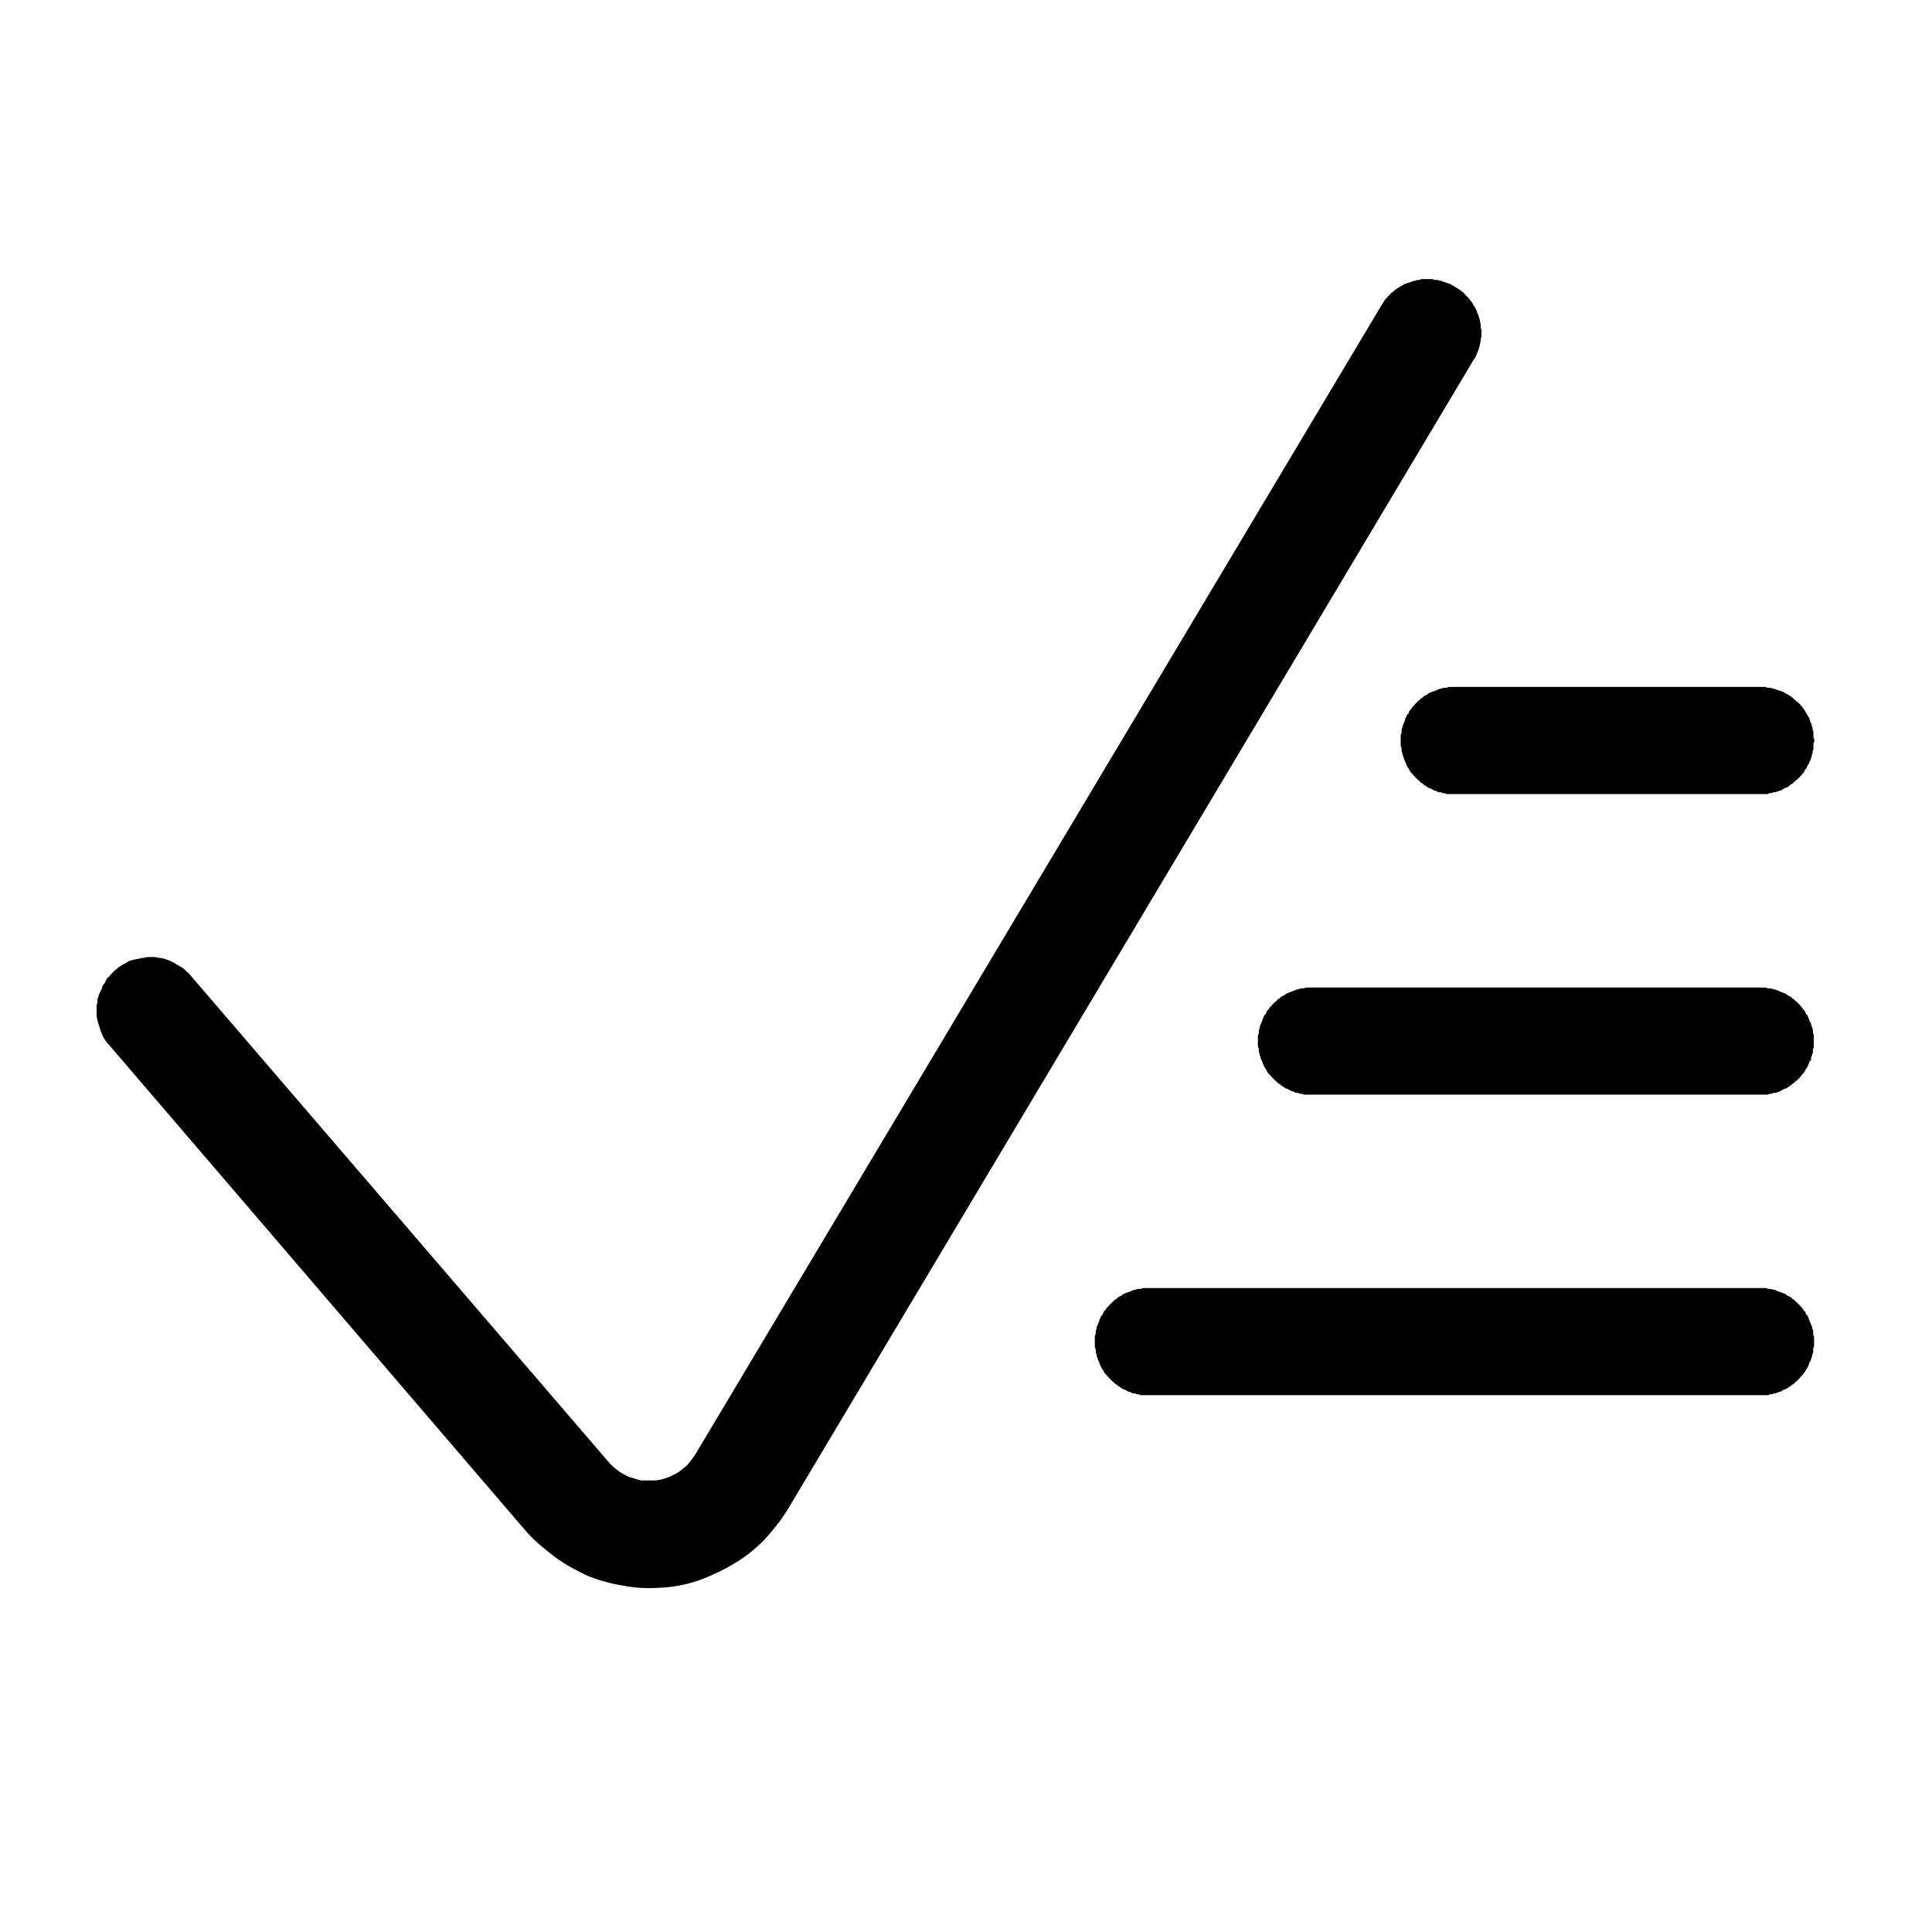 <svg xmlns="http://www.w3.org/2000/svg" xmlns:xlink="http://www.w3.org/1999/xlink" width="22" height="22" viewBox="0 0 22 22" fill="none"><defs><rect id="path_0" x="0" y="0" width="22" height="22" /><filter id="filter_2" x="1.1" y="3.178" width="19.556" height="14.904" filterUnits="userSpaceOnUse" color-interpolation-filters="sRGB"></filter></defs><g opacity="1" transform="translate(0 0)  rotate(0 11 11)"><mask id="bg-mask-0" fill="white"><use xlink:href="#path_0"></use></mask><g mask="url(#bg-mask-0)" ><path id="并集" fill-rule="evenodd" style="fill:#000000" transform="translate(1.1 3.178)  rotate(0 9.778 7.452)" opacity="1" d="M6.82 13.38C6.79 13.43 6.76 13.46 6.73 13.5C6.7 13.53 6.66 13.56 6.62 13.59C6.58 13.61 6.53 13.64 6.49 13.65C6.44 13.67 6.39 13.68 6.35 13.68L6.2 13.68C6.15 13.67 6.11 13.65 6.06 13.64C6.02 13.62 5.98 13.6 5.94 13.57C5.9 13.54 5.86 13.51 5.83 13.47L1.07 7.93C1.06 7.92 1.05 7.9 1.03 7.89L0.99 7.85C0.97 7.84 0.96 7.83 0.94 7.82C0.92 7.81 0.9 7.8 0.89 7.79L0.83 7.76C0.81 7.75 0.79 7.75 0.78 7.74C0.76 7.74 0.74 7.73 0.72 7.73C0.7 7.73 0.68 7.72 0.66 7.72L0.6 7.72C0.58 7.72 0.56 7.72 0.54 7.73C0.52 7.73 0.5 7.73 0.48 7.74C0.46 7.74 0.44 7.75 0.42 7.75C0.4 7.76 0.38 7.76 0.36 7.77C0.35 7.78 0.33 7.79 0.31 7.8C0.29 7.81 0.28 7.82 0.26 7.83C0.24 7.84 0.23 7.86 0.21 7.87L0.17 7.91C0.15 7.93 0.14 7.95 0.12 7.96L0.09 8.02C0.07 8.04 0.06 8.06 0.06 8.08L0.03 8.14C0.02 8.16 0.02 8.18 0.01 8.2C0.01 8.22 0.01 8.25 0 8.27L0 8.33C0 8.37 0 8.41 0.01 8.44C0.02 8.48 0.03 8.51 0.04 8.54C0.05 8.58 0.07 8.61 0.08 8.64C0.1 8.67 0.12 8.7 0.15 8.73L4.9 14.27C5 14.38 5.11 14.47 5.23 14.56C5.34 14.64 5.47 14.71 5.6 14.77C5.73 14.82 5.87 14.86 6.01 14.88C6.16 14.91 6.3 14.91 6.45 14.9C6.6 14.89 6.74 14.86 6.88 14.81C7.01 14.76 7.14 14.7 7.27 14.62C7.39 14.55 7.5 14.46 7.6 14.36C7.7 14.25 7.79 14.14 7.87 14.01L15.68 0.92C15.69 0.91 15.7 0.89 15.71 0.87C15.72 0.85 15.72 0.83 15.73 0.82C15.74 0.8 15.74 0.78 15.75 0.76C15.75 0.74 15.76 0.72 15.76 0.7C15.76 0.68 15.77 0.66 15.77 0.64L15.77 0.58C15.76 0.56 15.76 0.54 15.76 0.52C15.76 0.5 15.75 0.48 15.75 0.46C15.74 0.44 15.74 0.42 15.73 0.4C15.72 0.39 15.72 0.37 15.71 0.35C15.7 0.33 15.69 0.31 15.68 0.3C15.67 0.28 15.66 0.26 15.65 0.25C15.63 0.23 15.62 0.21 15.61 0.2C15.59 0.19 15.58 0.17 15.57 0.16C15.55 0.14 15.53 0.13 15.52 0.12C15.5 0.11 15.49 0.1 15.47 0.09C15.46 0.08 15.45 0.08 15.44 0.07C15.43 0.07 15.42 0.06 15.42 0.06C15.41 0.05 15.4 0.05 15.39 0.05C15.38 0.04 15.37 0.04 15.36 0.04C15.35 0.03 15.34 0.03 15.33 0.03C15.32 0.02 15.31 0.02 15.3 0.02C15.29 0.02 15.28 0.01 15.27 0.01L15.24 0.01C15.23 0.01 15.22 0 15.21 0L15.09 0C15.08 0 15.07 0.01 15.06 0.01L15.04 0.01C15.03 0.01 15.02 0.02 15.01 0.02C15 0.02 14.99 0.02 14.98 0.03C14.97 0.03 14.96 0.03 14.95 0.04C14.94 0.04 14.93 0.04 14.92 0.05C14.91 0.05 14.9 0.05 14.89 0.06C14.88 0.06 14.88 0.07 14.87 0.07C14.86 0.08 14.85 0.08 14.84 0.09C14.83 0.09 14.82 0.1 14.82 0.1C14.81 0.11 14.8 0.11 14.79 0.12C14.78 0.13 14.77 0.13 14.77 0.14C14.76 0.15 14.75 0.15 14.74 0.16C14.74 0.17 14.73 0.17 14.72 0.18C14.72 0.19 14.71 0.19 14.7 0.2C14.7 0.21 14.69 0.22 14.68 0.22C14.68 0.23 14.67 0.24 14.66 0.25C14.66 0.26 14.65 0.26 14.65 0.27C14.64 0.28 14.64 0.29 14.63 0.3L6.82 13.38Z M19.54 5.404L19.54 5.374C19.55 5.364 19.55 5.354 19.55 5.344L19.55 5.284C19.56 5.274 19.56 5.264 19.56 5.254C19.56 5.244 19.56 5.234 19.55 5.224L19.55 5.164C19.55 5.154 19.55 5.144 19.54 5.134L19.54 5.104C19.53 5.094 19.53 5.084 19.53 5.074C19.53 5.064 19.52 5.054 19.52 5.054C19.52 5.044 19.51 5.034 19.51 5.024C19.51 5.014 19.5 5.004 19.5 4.994C19.49 4.984 19.49 4.974 19.48 4.964C19.48 4.954 19.47 4.954 19.47 4.944C19.46 4.934 19.46 4.924 19.45 4.914C19.45 4.904 19.44 4.904 19.44 4.894C19.43 4.884 19.42 4.874 19.42 4.864C19.41 4.864 19.4 4.854 19.4 4.844C19.39 4.834 19.38 4.834 19.38 4.824C19.37 4.814 19.36 4.814 19.35 4.804C19.35 4.794 19.34 4.794 19.33 4.784L19.31 4.764C19.3 4.754 19.29 4.754 19.28 4.744C19.28 4.744 19.27 4.734 19.26 4.734C19.25 4.724 19.24 4.724 19.23 4.714C19.22 4.714 19.21 4.704 19.21 4.704C19.2 4.694 19.19 4.694 19.18 4.694C19.17 4.684 19.16 4.684 19.15 4.684C19.14 4.674 19.13 4.674 19.12 4.674C19.11 4.664 19.1 4.664 19.09 4.664C19.08 4.664 19.07 4.654 19.06 4.654L19.03 4.654C19.02 4.654 19.01 4.644 19 4.644L15.4 4.644C15.39 4.644 15.38 4.654 15.37 4.654L15.34 4.654C15.33 4.654 15.32 4.664 15.31 4.664C15.3 4.664 15.29 4.664 15.28 4.674C15.27 4.674 15.26 4.674 15.26 4.684C15.25 4.684 15.24 4.684 15.23 4.694C15.22 4.694 15.21 4.694 15.2 4.704C15.19 4.704 15.18 4.714 15.17 4.714L15.15 4.734C15.14 4.734 15.13 4.744 15.12 4.744L15.1 4.764C15.09 4.774 15.08 4.774 15.07 4.784C15.07 4.794 15.06 4.794 15.05 4.804L15.03 4.824L15.01 4.844C15 4.854 15 4.864 14.99 4.864C14.98 4.874 14.98 4.884 14.97 4.894L14.95 4.914C14.95 4.924 14.94 4.934 14.94 4.944L14.92 4.964C14.92 4.974 14.91 4.984 14.91 4.994C14.9 5.004 14.9 5.014 14.9 5.024C14.89 5.034 14.89 5.044 14.89 5.054C14.88 5.054 14.88 5.064 14.88 5.074C14.87 5.084 14.87 5.094 14.87 5.104C14.87 5.114 14.86 5.124 14.86 5.134L14.86 5.164C14.86 5.174 14.85 5.184 14.85 5.194L14.85 5.314C14.85 5.324 14.86 5.334 14.86 5.344L14.86 5.374C14.86 5.384 14.87 5.394 14.87 5.404C14.87 5.414 14.87 5.424 14.88 5.434C14.88 5.444 14.88 5.454 14.89 5.464C14.89 5.474 14.89 5.484 14.9 5.484C14.9 5.494 14.9 5.504 14.91 5.514C14.91 5.524 14.92 5.534 14.92 5.544C14.93 5.554 14.93 5.564 14.94 5.574C14.94 5.574 14.95 5.584 14.95 5.594C14.96 5.604 14.96 5.614 14.97 5.624C14.98 5.624 14.98 5.634 14.99 5.644L15.01 5.664C15.02 5.674 15.02 5.684 15.03 5.684C15.04 5.694 15.04 5.704 15.05 5.704L15.07 5.724C15.08 5.734 15.09 5.744 15.1 5.744L15.12 5.764C15.13 5.764 15.14 5.774 15.15 5.784C15.16 5.784 15.16 5.794 15.17 5.794C15.18 5.794 15.19 5.804 15.2 5.804C15.21 5.814 15.22 5.814 15.23 5.824C15.24 5.824 15.25 5.824 15.26 5.834C15.26 5.834 15.27 5.834 15.28 5.844L15.31 5.844C15.32 5.854 15.33 5.854 15.34 5.854C15.35 5.854 15.36 5.854 15.37 5.864L19.03 5.864C19.04 5.854 19.05 5.854 19.06 5.854C19.07 5.854 19.08 5.854 19.09 5.844L19.12 5.844C19.13 5.834 19.14 5.834 19.15 5.834C19.16 5.824 19.17 5.824 19.18 5.824C19.19 5.814 19.2 5.814 19.21 5.804C19.21 5.804 19.22 5.794 19.23 5.794C19.24 5.794 19.25 5.784 19.26 5.784L19.28 5.764C19.29 5.754 19.3 5.754 19.31 5.744C19.32 5.744 19.32 5.734 19.33 5.724C19.34 5.724 19.35 5.714 19.35 5.704C19.36 5.704 19.37 5.694 19.38 5.684L19.4 5.664C19.4 5.654 19.41 5.654 19.42 5.644C19.42 5.634 19.43 5.624 19.44 5.624C19.44 5.614 19.45 5.604 19.45 5.594C19.46 5.584 19.46 5.574 19.47 5.574C19.47 5.564 19.48 5.554 19.48 5.544C19.49 5.534 19.49 5.524 19.5 5.514C19.5 5.504 19.51 5.494 19.51 5.484C19.51 5.484 19.52 5.474 19.52 5.464C19.52 5.454 19.53 5.444 19.53 5.434C19.53 5.424 19.53 5.414 19.54 5.404Z M19.454 8.337L19.434 8.317C19.424 8.307 19.424 8.297 19.414 8.287L19.394 8.267C19.394 8.257 19.384 8.257 19.374 8.247C19.374 8.237 19.364 8.237 19.354 8.227L19.334 8.207C19.324 8.197 19.314 8.197 19.304 8.187C19.304 8.177 19.294 8.177 19.284 8.167C19.274 8.167 19.264 8.157 19.254 8.157C19.254 8.147 19.244 8.147 19.234 8.137C19.224 8.137 19.214 8.127 19.204 8.127C19.194 8.117 19.184 8.117 19.174 8.117C19.164 8.107 19.164 8.107 19.154 8.107C19.144 8.097 19.134 8.097 19.124 8.097C19.114 8.087 19.104 8.087 19.094 8.087C19.084 8.087 19.074 8.077 19.064 8.077L19.034 8.077C19.024 8.077 19.014 8.067 19.004 8.067L13.774 8.067C13.764 8.067 13.754 8.077 13.744 8.077L13.714 8.077C13.704 8.077 13.694 8.087 13.684 8.087C13.674 8.087 13.664 8.087 13.654 8.097C13.644 8.097 13.634 8.097 13.634 8.107C13.624 8.107 13.614 8.107 13.604 8.117C13.594 8.117 13.584 8.117 13.574 8.127C13.564 8.127 13.554 8.137 13.544 8.137L13.524 8.157C13.514 8.157 13.504 8.167 13.494 8.167L13.474 8.187C13.464 8.197 13.454 8.197 13.444 8.207C13.444 8.217 13.434 8.217 13.424 8.227L13.404 8.247L13.384 8.267C13.374 8.277 13.374 8.287 13.364 8.287C13.354 8.297 13.354 8.307 13.344 8.317L13.324 8.337C13.324 8.347 13.314 8.357 13.314 8.367L13.294 8.387C13.294 8.397 13.284 8.407 13.284 8.417C13.274 8.427 13.274 8.437 13.274 8.447C13.264 8.457 13.264 8.467 13.264 8.477C13.254 8.477 13.254 8.487 13.254 8.497C13.244 8.507 13.244 8.517 13.244 8.527C13.244 8.537 13.234 8.547 13.234 8.557L13.234 8.587C13.234 8.597 13.224 8.607 13.224 8.617L13.224 8.737C13.224 8.747 13.234 8.757 13.234 8.767L13.234 8.797C13.234 8.807 13.244 8.817 13.244 8.827C13.244 8.837 13.244 8.847 13.254 8.857C13.254 8.867 13.254 8.877 13.264 8.887C13.264 8.897 13.264 8.907 13.274 8.907C13.274 8.917 13.274 8.927 13.284 8.937C13.284 8.947 13.294 8.957 13.294 8.967C13.304 8.977 13.304 8.987 13.314 8.997C13.314 8.997 13.324 9.007 13.324 9.017C13.334 9.027 13.334 9.037 13.344 9.047C13.354 9.047 13.354 9.057 13.364 9.067L13.384 9.087C13.394 9.097 13.394 9.107 13.404 9.107C13.414 9.117 13.414 9.127 13.424 9.127L13.444 9.147C13.454 9.157 13.464 9.167 13.474 9.167L13.494 9.187C13.504 9.187 13.514 9.197 13.524 9.207C13.534 9.207 13.534 9.217 13.544 9.217C13.554 9.217 13.564 9.227 13.574 9.227C13.584 9.237 13.594 9.237 13.604 9.247C13.614 9.247 13.624 9.247 13.634 9.257C13.634 9.257 13.644 9.257 13.654 9.267L13.684 9.267C13.694 9.277 13.704 9.277 13.714 9.277C13.724 9.277 13.734 9.277 13.744 9.287L19.034 9.287C19.044 9.277 19.054 9.277 19.064 9.277C19.074 9.277 19.084 9.277 19.094 9.267L19.124 9.267C19.134 9.257 19.144 9.257 19.154 9.257C19.164 9.247 19.164 9.247 19.174 9.247C19.184 9.237 19.194 9.237 19.204 9.227C19.214 9.227 19.224 9.217 19.234 9.217C19.244 9.217 19.254 9.207 19.254 9.207C19.264 9.197 19.274 9.187 19.284 9.187C19.294 9.177 19.304 9.177 19.304 9.167C19.314 9.167 19.324 9.157 19.334 9.147C19.344 9.147 19.344 9.137 19.354 9.127C19.364 9.127 19.374 9.117 19.374 9.107C19.384 9.107 19.394 9.097 19.394 9.087C19.404 9.077 19.414 9.077 19.414 9.067C19.424 9.057 19.424 9.047 19.434 9.047C19.444 9.037 19.444 9.027 19.454 9.017C19.454 9.007 19.464 8.997 19.464 8.997C19.474 8.987 19.474 8.977 19.484 8.967C19.484 8.957 19.494 8.947 19.494 8.937C19.504 8.927 19.504 8.917 19.504 8.907C19.514 8.907 19.514 8.897 19.524 8.887L19.524 8.857C19.534 8.847 19.534 8.837 19.534 8.827C19.544 8.817 19.544 8.807 19.544 8.797L19.544 8.767C19.554 8.757 19.554 8.747 19.554 8.737L19.554 8.617C19.554 8.607 19.554 8.597 19.544 8.587L19.544 8.557C19.544 8.547 19.544 8.537 19.534 8.527C19.534 8.517 19.534 8.507 19.524 8.497L19.524 8.477C19.514 8.467 19.514 8.457 19.504 8.447C19.504 8.437 19.504 8.427 19.494 8.417C19.494 8.407 19.484 8.397 19.484 8.387L19.464 8.367C19.464 8.357 19.454 8.347 19.454 8.337Z M11.887 12.709L19.037 12.709C19.047 12.699 19.057 12.699 19.067 12.699C19.077 12.699 19.087 12.699 19.097 12.689L19.127 12.689C19.127 12.679 19.137 12.679 19.147 12.679C19.157 12.669 19.167 12.669 19.177 12.669C19.187 12.659 19.197 12.659 19.207 12.649C19.217 12.649 19.227 12.639 19.237 12.639C19.237 12.639 19.247 12.629 19.257 12.629C19.267 12.619 19.277 12.609 19.287 12.609L19.307 12.589C19.317 12.589 19.327 12.579 19.337 12.569L19.357 12.549C19.367 12.549 19.367 12.539 19.377 12.529C19.387 12.529 19.387 12.519 19.397 12.509L19.417 12.489C19.427 12.479 19.427 12.469 19.437 12.469C19.437 12.459 19.447 12.449 19.457 12.439C19.457 12.429 19.467 12.419 19.467 12.419C19.477 12.409 19.477 12.399 19.487 12.389C19.487 12.379 19.497 12.369 19.497 12.359C19.497 12.349 19.507 12.339 19.507 12.329C19.517 12.329 19.517 12.319 19.517 12.309C19.527 12.299 19.527 12.289 19.527 12.279C19.537 12.269 19.537 12.259 19.537 12.249C19.537 12.239 19.547 12.229 19.547 12.219L19.547 12.189C19.547 12.179 19.547 12.169 19.557 12.159L19.557 12.039C19.547 12.029 19.547 12.019 19.547 12.009L19.547 11.979C19.547 11.969 19.537 11.959 19.537 11.949C19.537 11.939 19.537 11.929 19.527 11.919C19.527 11.909 19.527 11.899 19.517 11.899C19.517 11.889 19.517 11.879 19.507 11.869C19.507 11.859 19.497 11.849 19.497 11.839C19.497 11.829 19.487 11.819 19.487 11.809L19.467 11.789C19.467 11.779 19.457 11.769 19.457 11.759C19.447 11.749 19.437 11.749 19.437 11.739C19.427 11.729 19.427 11.719 19.417 11.709C19.407 11.709 19.407 11.699 19.397 11.689L19.377 11.669L19.357 11.649C19.347 11.639 19.337 11.639 19.337 11.629C19.327 11.619 19.317 11.619 19.307 11.609L19.287 11.589C19.277 11.589 19.267 11.579 19.257 11.579C19.247 11.569 19.237 11.569 19.237 11.559C19.227 11.559 19.217 11.549 19.207 11.549C19.197 11.539 19.187 11.539 19.177 11.539C19.167 11.529 19.157 11.529 19.147 11.529C19.137 11.519 19.127 11.519 19.127 11.519C19.117 11.509 19.107 11.509 19.097 11.509C19.087 11.509 19.077 11.499 19.067 11.499L19.037 11.499C19.027 11.499 19.017 11.489 19.007 11.489L11.917 11.489C11.907 11.489 11.897 11.499 11.887 11.499L11.857 11.499C11.847 11.499 11.837 11.509 11.827 11.509C11.817 11.509 11.807 11.509 11.797 11.519C11.787 11.519 11.777 11.519 11.777 11.529C11.767 11.529 11.757 11.529 11.747 11.539C11.737 11.539 11.727 11.539 11.717 11.549C11.707 11.549 11.697 11.559 11.687 11.559L11.667 11.579C11.657 11.579 11.647 11.589 11.637 11.589L11.617 11.609C11.607 11.619 11.597 11.619 11.587 11.629C11.587 11.639 11.577 11.639 11.567 11.649L11.547 11.669L11.527 11.689C11.517 11.699 11.517 11.709 11.507 11.709C11.497 11.719 11.497 11.729 11.487 11.739L11.467 11.759C11.467 11.769 11.457 11.779 11.457 11.789L11.437 11.809C11.437 11.819 11.427 11.829 11.427 11.839C11.417 11.849 11.417 11.859 11.417 11.869C11.407 11.879 11.407 11.889 11.407 11.899C11.397 11.899 11.397 11.909 11.397 11.919C11.387 11.929 11.387 11.939 11.387 11.949C11.387 11.959 11.377 11.969 11.377 11.979L11.377 12.009C11.377 12.019 11.367 12.029 11.367 12.039L11.367 12.159C11.367 12.169 11.377 12.179 11.377 12.189L11.377 12.219C11.377 12.229 11.387 12.239 11.387 12.249C11.387 12.259 11.387 12.269 11.397 12.279C11.397 12.289 11.397 12.299 11.407 12.309C11.407 12.319 11.407 12.329 11.417 12.329C11.417 12.339 11.417 12.349 11.427 12.359C11.427 12.369 11.437 12.379 11.437 12.389C11.447 12.399 11.447 12.409 11.457 12.419C11.457 12.419 11.467 12.429 11.467 12.439C11.477 12.449 11.477 12.459 11.487 12.469C11.497 12.469 11.497 12.479 11.507 12.489L11.527 12.509C11.537 12.519 11.537 12.529 11.547 12.529C11.557 12.539 11.557 12.549 11.567 12.549L11.587 12.569C11.597 12.579 11.607 12.589 11.617 12.589L11.637 12.609C11.647 12.609 11.657 12.619 11.667 12.629C11.677 12.629 11.677 12.639 11.687 12.639C11.697 12.639 11.707 12.649 11.717 12.649C11.727 12.659 11.737 12.659 11.747 12.669C11.757 12.669 11.767 12.669 11.777 12.679C11.777 12.679 11.787 12.679 11.797 12.689L11.827 12.689C11.837 12.699 11.847 12.699 11.857 12.699C11.867 12.699 11.877 12.699 11.887 12.709Z " /></g></g></svg>